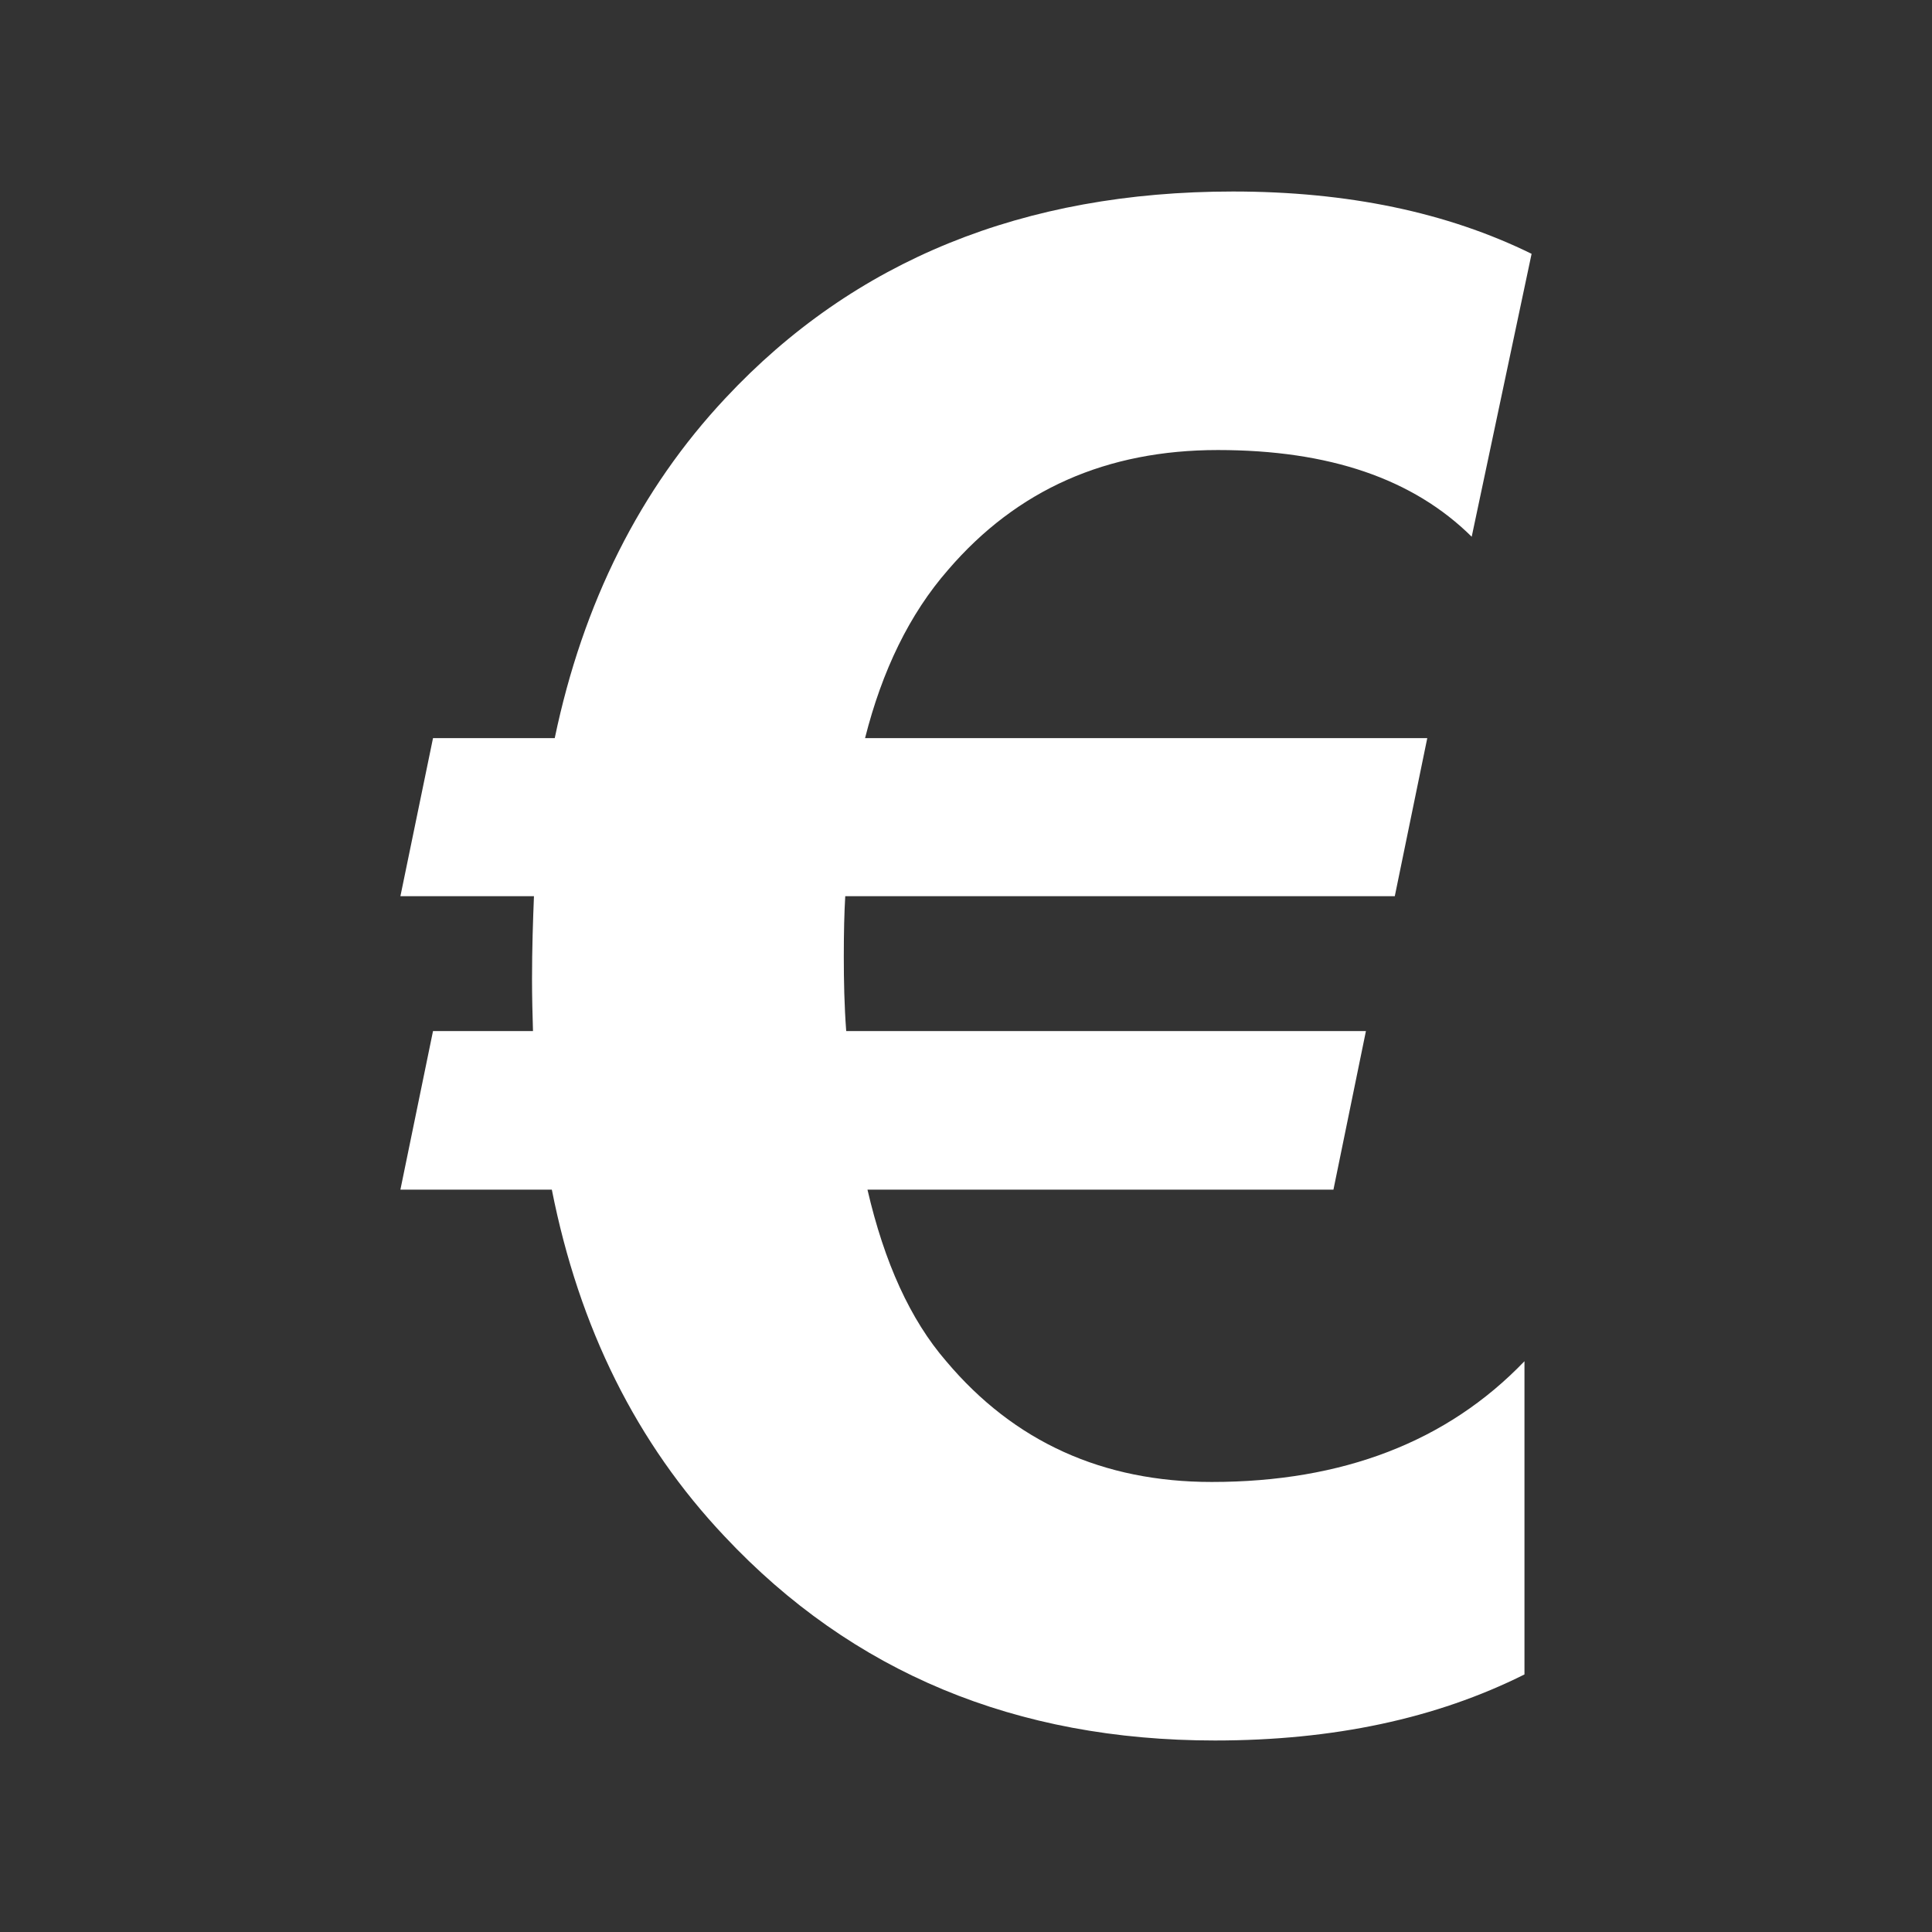 <?xml version="1.0" encoding="UTF-8"?>
<svg xmlns="http://www.w3.org/2000/svg" xmlns:xlink="http://www.w3.org/1999/xlink" width="16" height="16" viewBox="0 0 16 16" version="1.1">
<rect x="0" y="0" width="16" height="16" fill="#333333" stroke="none"/>
<g id="surface1">
<path style=" stroke:none;fill-rule:nonzero;fill:rgb(100%,100%,100%);fill-opacity:1;" d="M 12.684 2.102 L 12.188 4.445 C 11.703 3.965 11.008 3.727 10.086 3.727 C 9.164 3.727 8.422 4.055 7.852 4.719 C 7.531 5.086 7.305 5.555 7.164 6.113 L 11.82 6.113 L 11.551 7.422 L 7 7.422 C 6.992 7.555 6.988 7.719 6.988 7.922 C 6.988 8.121 6.992 8.328 7.008 8.539 L 11.312 8.539 L 11.043 9.852 L 7.184 9.852 C 7.324 10.457 7.539 10.93 7.836 11.273 C 8.398 11.941 9.133 12.273 10.035 12.273 C 11.117 12.273 11.984 11.941 12.625 11.273 L 12.625 13.867 C 11.891 14.234 11.039 14.414 10.062 14.414 C 8.414 14.414 7.059 13.852 6 12.723 C 5.273 11.953 4.797 11 4.57 9.852 L 3.316 9.852 L 3.586 8.539 L 4.414 8.539 C 4.41 8.406 4.406 8.262 4.406 8.109 C 4.406 7.852 4.414 7.621 4.422 7.422 L 3.316 7.422 L 3.586 6.113 L 4.594 6.113 C 4.828 4.992 5.301 4.051 6.008 3.297 C 7.074 2.156 8.477 1.586 10.211 1.586 C 11.16 1.586 11.984 1.758 12.684 2.102 Z M 12.684 2.102 "/>
</g>
</svg>
